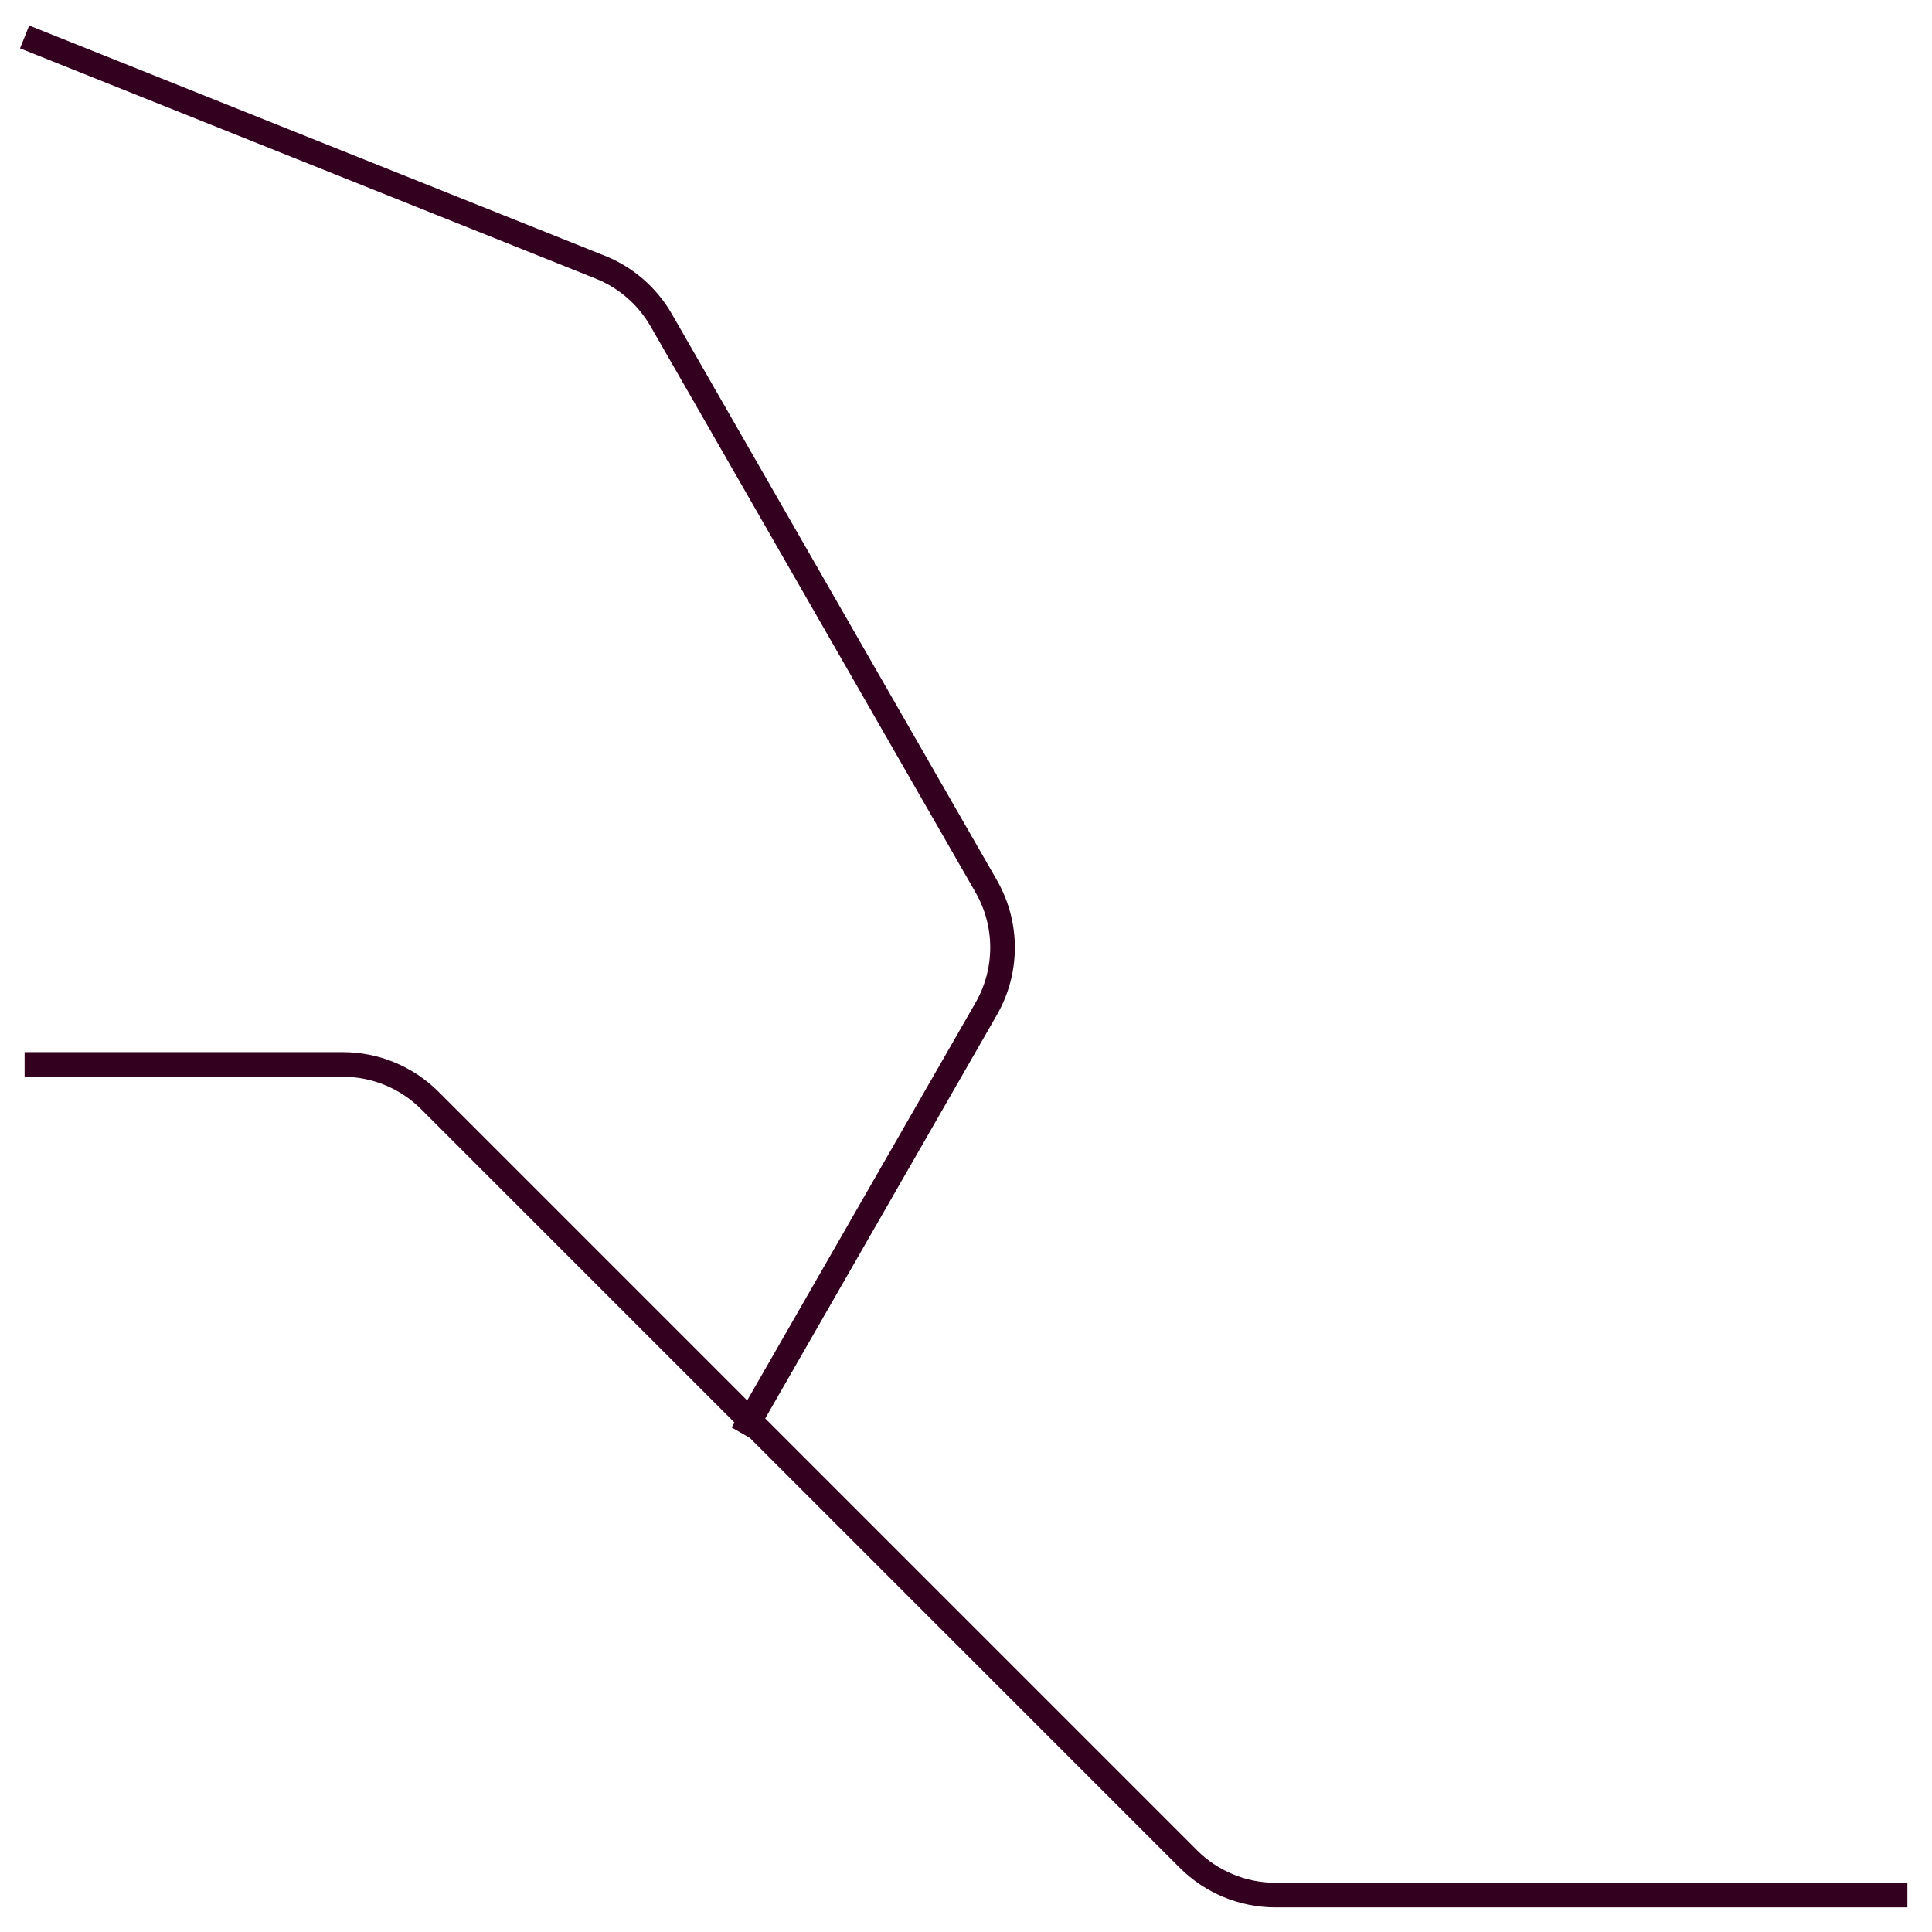 <svg width="157" height="157" viewBox="0 0 157 157" fill="none" xmlns="http://www.w3.org/2000/svg">
<g filter="url(#filter0_d_878_57650)">
<path d="M60.324 115.5L80.142 80.979C81.912 77.895 81.912 74.105 80.142 71.021L53.731 25.015C52.61 23.062 50.863 21.545 48.772 20.709L2 2" stroke="#330020" stroke-width="2"/>
</g>
<g filter="url(#filter1_d_878_57650)">
<path d="M155 153H103.642C100.99 153 98.446 151.946 96.571 150.071L34.929 88.429C33.054 86.554 30.51 85.5 27.858 85.5H2" stroke="#330020" stroke-width="2"/>
</g>
<defs>
<filter id="filter0_d_878_57650" x="0.128" y="0.572" width="83.841" height="117.926" filterUnits="userSpaceOnUse" color-interpolation-filters="sRGB">
<feFlood flood-opacity="0" result="BackgroundImageFix"/>
<feColorMatrix in="SourceAlpha" type="matrix" values="0 0 0 0 0 0 0 0 0 0 0 0 0 0 0 0 0 0 127 0" result="hardAlpha"/>
<feOffset dy="1"/>
<feGaussianBlur stdDeviation="0.75"/>
<feComposite in2="hardAlpha" operator="out"/>
<feColorMatrix type="matrix" values="0 0 0 0 1 0 0 0 0 1 0 0 0 0 1 0 0 0 0.26 0"/>
<feBlend mode="normal" in2="BackgroundImageFix" result="effect1_dropShadow_878_57650"/>
<feBlend mode="normal" in="SourceGraphic" in2="effect1_dropShadow_878_57650" result="shape"/>
</filter>
<filter id="filter1_d_878_57650" x="0.5" y="84" width="156" height="72.5" filterUnits="userSpaceOnUse" color-interpolation-filters="sRGB">
<feFlood flood-opacity="0" result="BackgroundImageFix"/>
<feColorMatrix in="SourceAlpha" type="matrix" values="0 0 0 0 0 0 0 0 0 0 0 0 0 0 0 0 0 0 127 0" result="hardAlpha"/>
<feOffset dy="1"/>
<feGaussianBlur stdDeviation="0.75"/>
<feComposite in2="hardAlpha" operator="out"/>
<feColorMatrix type="matrix" values="0 0 0 0 1 0 0 0 0 1 0 0 0 0 1 0 0 0 0.26 0"/>
<feBlend mode="normal" in2="BackgroundImageFix" result="effect1_dropShadow_878_57650"/>
<feBlend mode="normal" in="SourceGraphic" in2="effect1_dropShadow_878_57650" result="shape"/>
</filter>
</defs>
</svg>
